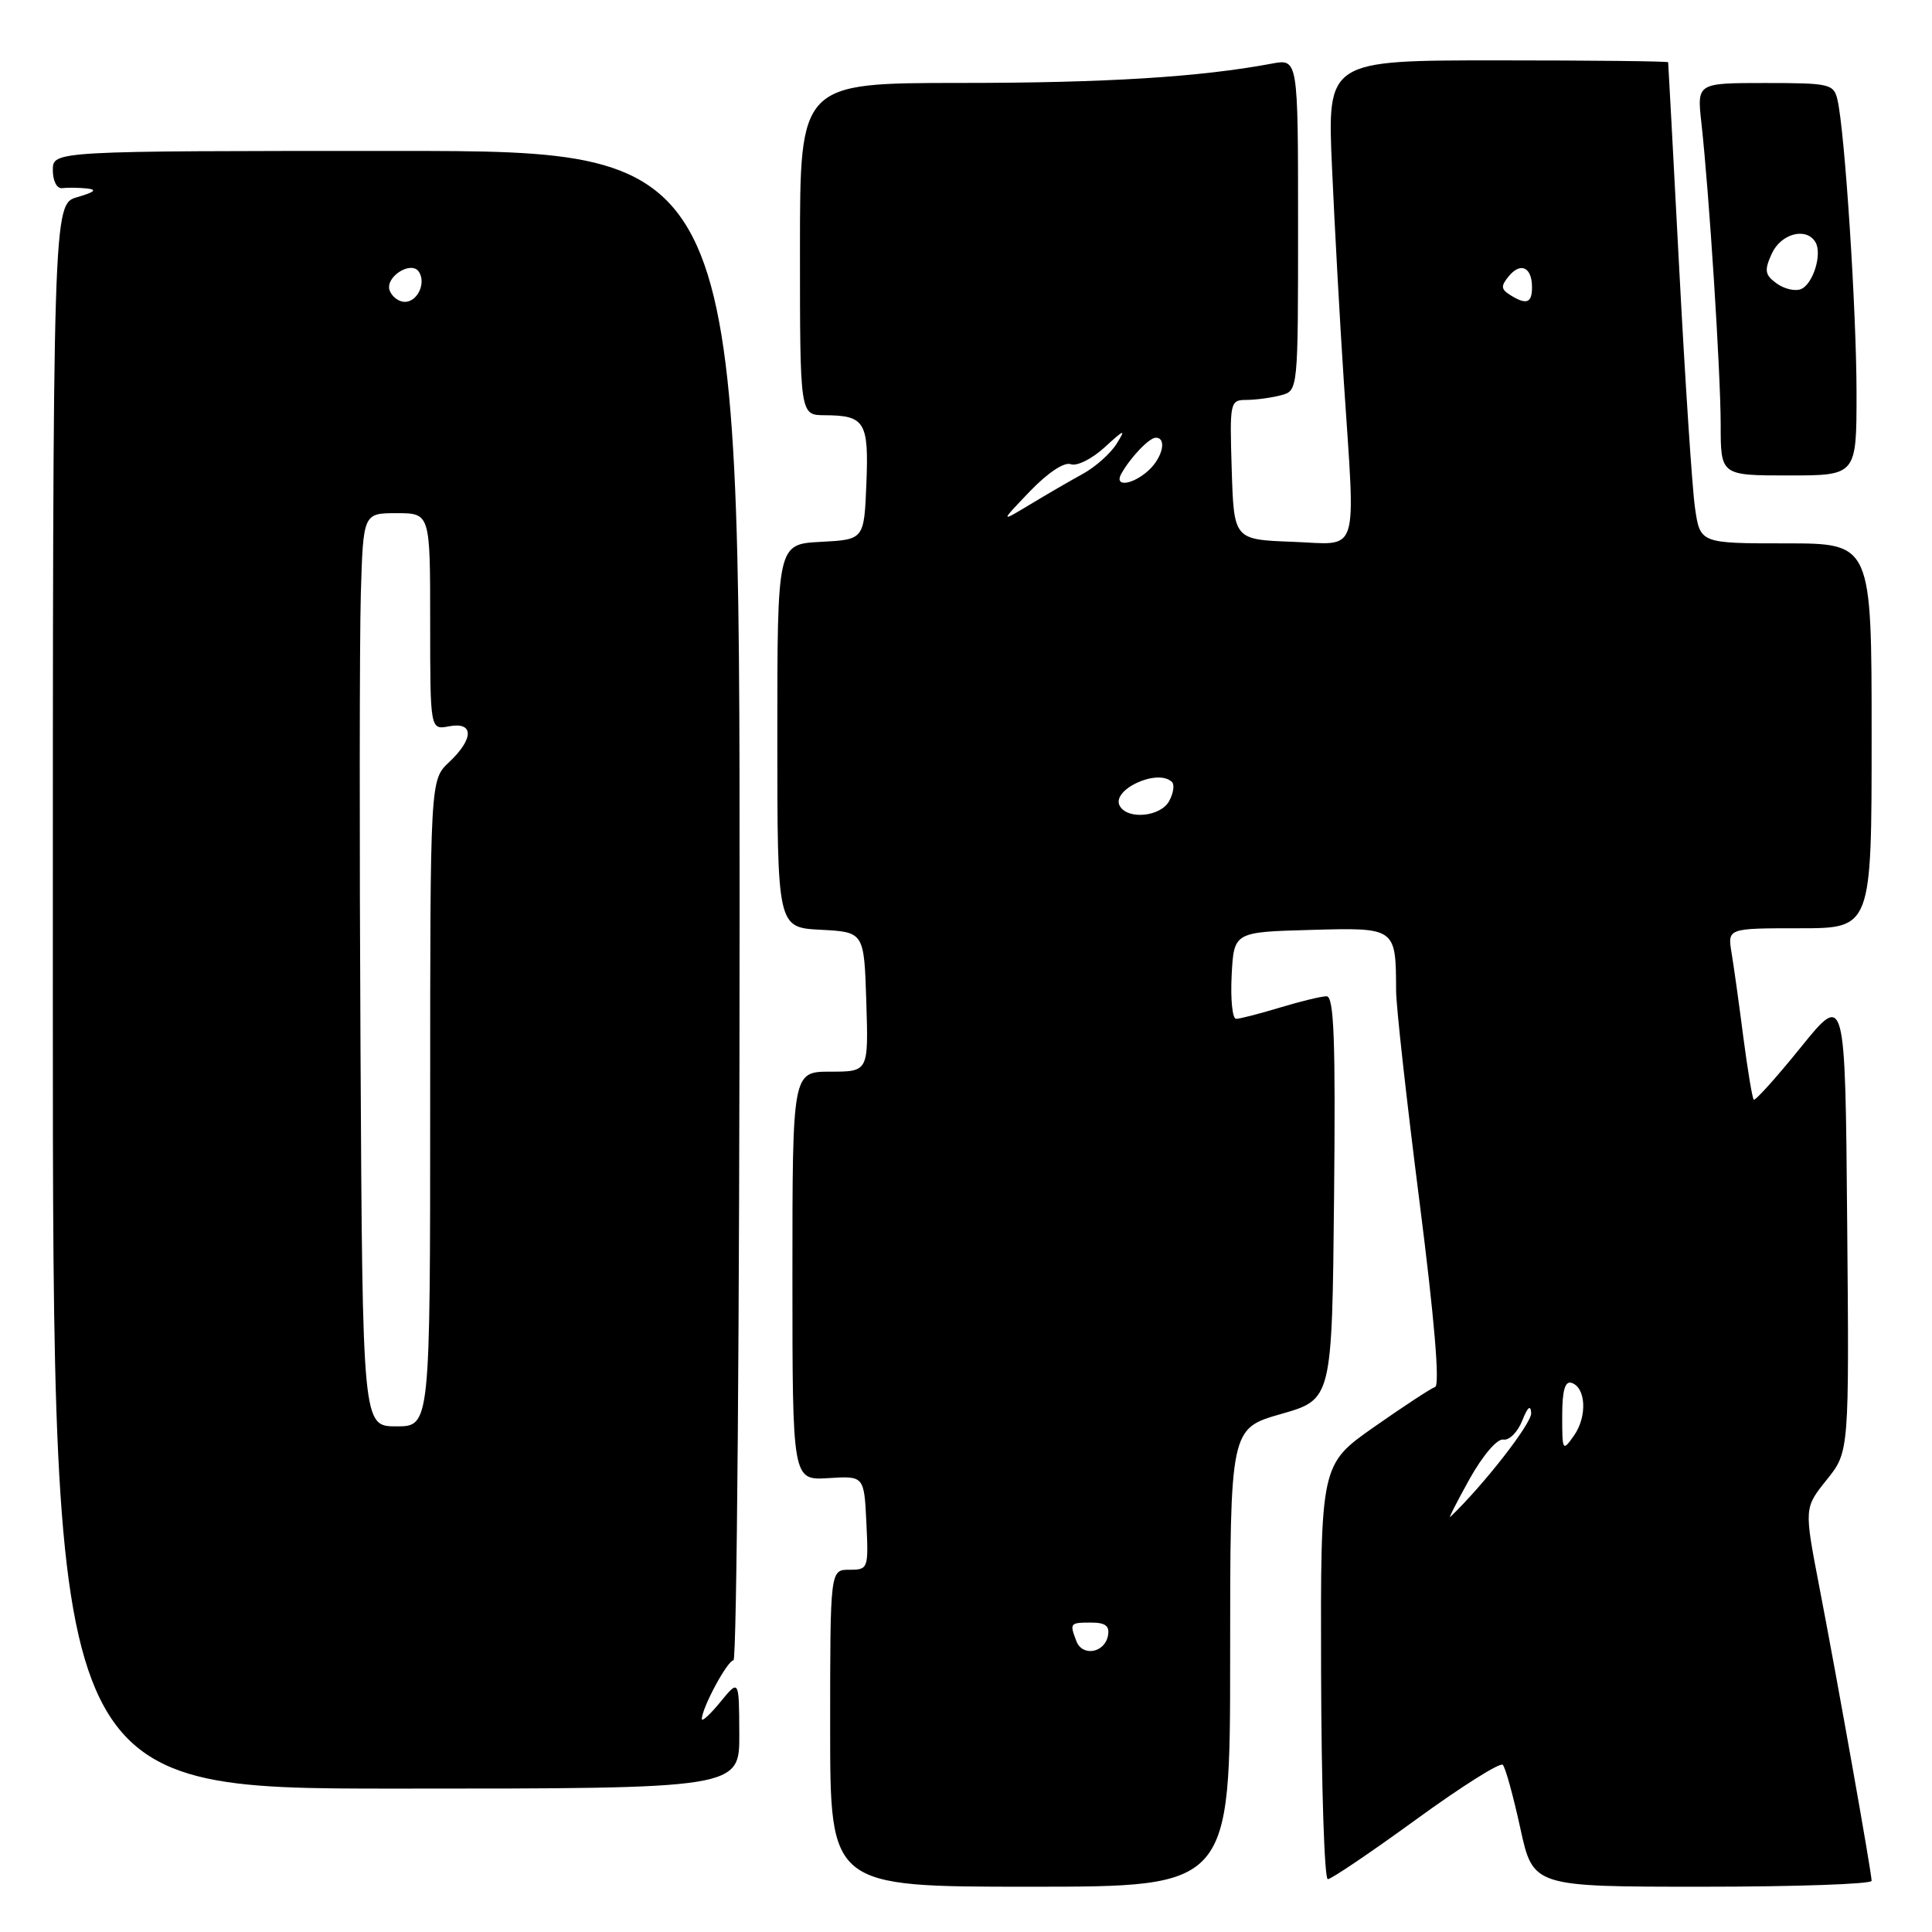<?xml version="1.0" encoding="UTF-8" standalone="no"?>
<!DOCTYPE svg PUBLIC "-//W3C//DTD SVG 1.1//EN" "http://www.w3.org/Graphics/SVG/1.1/DTD/svg11.dtd" >
<svg xmlns="http://www.w3.org/2000/svg" xmlns:xlink="http://www.w3.org/1999/xlink" version="1.1" viewBox="0 0 256 256">
 <g >
 <path fill="currentColor"
d=" M 163.00 219.64 C 163.00 189.29 163.00 189.29 169.75 187.36 C 176.50 185.43 176.50 185.43 176.77 158.71 C 176.98 137.68 176.76 132.00 175.77 132.01 C 175.07 132.02 172.29 132.69 169.59 133.51 C 166.89 134.33 164.28 135.00 163.79 135.00 C 163.30 135.00 163.04 132.41 163.20 129.25 C 163.50 123.50 163.50 123.50 173.62 123.22 C 184.99 122.90 184.96 122.88 184.99 131.25 C 184.99 133.31 186.39 145.89 188.09 159.22 C 190.07 174.76 190.81 183.56 190.16 183.78 C 189.60 183.97 185.96 186.36 182.06 189.09 C 174.98 194.06 174.98 194.06 175.05 221.53 C 175.09 236.64 175.49 249.00 175.94 249.00 C 176.40 249.00 181.66 245.44 187.63 241.10 C 193.61 236.75 198.78 233.48 199.13 233.85 C 199.48 234.21 200.52 237.99 201.45 242.25 C 203.14 250.00 203.14 250.00 225.57 250.00 C 237.91 250.00 248.00 249.65 248.00 249.22 C 248.00 248.16 243.48 222.74 241.05 210.16 C 239.06 199.81 239.06 199.81 242.04 196.09 C 245.03 192.38 245.03 192.38 244.76 161.94 C 244.50 131.50 244.50 131.50 238.61 138.78 C 235.38 142.78 232.57 145.90 232.38 145.71 C 232.19 145.52 231.57 141.79 231.00 137.43 C 230.44 133.07 229.74 128.04 229.44 126.25 C 228.91 123.00 228.91 123.00 238.45 123.00 C 248.00 123.00 248.00 123.00 248.00 97.50 C 248.00 72.00 248.00 72.00 236.64 72.00 C 225.27 72.00 225.27 72.00 224.59 67.25 C 224.22 64.64 223.28 50.35 222.50 35.50 C 221.72 20.65 221.06 8.39 221.04 8.25 C 221.02 8.11 210.84 8.00 198.43 8.00 C 175.86 8.00 175.86 8.00 176.50 22.25 C 176.85 30.09 177.55 42.80 178.06 50.50 C 179.62 74.17 180.27 72.13 171.25 71.79 C 163.50 71.50 163.50 71.50 163.21 62.25 C 162.93 53.20 162.97 53.00 165.21 52.99 C 166.47 52.98 168.51 52.70 169.75 52.37 C 172.00 51.77 172.00 51.74 172.00 29.77 C 172.00 7.78 172.00 7.78 168.52 8.43 C 159.02 10.21 146.56 10.99 127.25 10.99 C 106.00 11.00 106.00 11.00 106.00 33.00 C 106.00 55.00 106.00 55.00 109.25 55.02 C 114.61 55.04 115.13 55.88 114.80 64.09 C 114.50 71.50 114.50 71.50 108.75 71.80 C 103.00 72.10 103.00 72.10 103.00 97.50 C 103.00 122.90 103.00 122.90 108.75 123.20 C 114.50 123.50 114.50 123.50 114.79 132.75 C 115.08 142.00 115.08 142.00 110.04 142.00 C 105.00 142.00 105.00 142.00 105.00 169.08 C 105.00 196.15 105.00 196.15 109.75 195.86 C 114.50 195.56 114.50 195.56 114.80 201.78 C 115.09 207.86 115.04 208.00 112.55 208.00 C 110.00 208.00 110.00 208.00 110.00 229.00 C 110.00 250.00 110.00 250.00 136.50 250.00 C 163.00 250.00 163.00 250.00 163.00 219.64 Z  M 97.96 229.75 C 97.93 222.50 97.93 222.50 95.47 225.50 C 94.12 227.15 93.01 228.18 93.00 227.78 C 92.99 226.33 96.40 220.00 97.19 220.00 C 97.63 220.00 98.00 175.00 98.00 120.00 C 98.00 20.00 98.00 20.00 52.50 20.00 C 7.00 20.00 7.00 20.00 7.00 22.54 C 7.00 24.00 7.54 25.02 8.25 24.93 C 8.94 24.84 10.40 24.86 11.50 24.97 C 12.92 25.12 12.55 25.45 10.25 26.12 C 7.00 27.06 7.00 27.06 7.00 132.03 C 7.00 237.00 7.00 237.00 52.50 237.00 C 98.00 237.00 98.00 237.00 97.96 229.75 Z  M 246.00 52.15 C 246.00 41.31 244.46 17.51 243.48 13.25 C 242.99 11.12 242.48 11.00 233.91 11.00 C 224.86 11.00 224.86 11.00 225.44 16.25 C 226.48 25.61 227.99 49.32 228.00 56.25 C 228.00 63.00 228.00 63.00 237.00 63.00 C 246.00 63.00 246.00 63.00 246.00 52.15 Z  M 142.63 217.47 C 141.71 215.07 141.77 215.00 144.57 215.00 C 146.48 215.00 147.06 215.45 146.81 216.74 C 146.37 219.03 143.42 219.54 142.63 217.47 Z  M 194.71 196.00 C 196.48 192.84 198.38 190.61 199.20 190.75 C 199.98 190.89 201.10 189.76 201.70 188.25 C 202.42 186.43 202.82 186.09 202.89 187.24 C 202.98 188.58 196.57 196.80 192.17 201.00 C 191.88 201.28 193.03 199.03 194.71 196.00 Z  M 207.00 187.64 C 207.00 184.24 207.37 182.95 208.25 183.24 C 210.15 183.87 210.33 187.70 208.57 190.21 C 207.05 192.37 207.00 192.29 207.00 187.64 Z  M 148.41 106.85 C 147.08 104.70 153.41 101.74 155.30 103.63 C 155.65 103.98 155.48 105.10 154.93 106.13 C 153.83 108.19 149.53 108.66 148.41 106.85 Z  M 136.47 65.10 C 138.85 62.63 141.03 61.18 141.89 61.51 C 142.68 61.81 144.69 60.81 146.36 59.28 C 149.02 56.84 149.22 56.79 147.95 58.81 C 147.15 60.09 145.15 61.87 143.50 62.78 C 141.85 63.68 138.70 65.51 136.50 66.84 C 132.50 69.25 132.50 69.25 136.47 65.10 Z  M 148.59 62.75 C 149.85 60.53 152.29 58.00 153.15 58.00 C 154.65 58.00 154.05 60.64 152.17 62.35 C 150.02 64.29 147.56 64.57 148.59 62.75 Z  M 200.06 39.06 C 198.88 38.31 198.86 37.88 199.93 36.59 C 201.50 34.69 203.00 35.41 203.00 38.06 C 203.00 40.19 202.25 40.44 200.06 39.06 Z  M 47.77 139.25 C 47.62 111.89 47.64 84.66 47.81 78.75 C 48.13 68.00 48.13 68.00 52.56 68.00 C 57.00 68.00 57.00 68.00 57.00 82.36 C 57.00 96.72 57.00 96.72 59.50 96.24 C 62.81 95.61 62.81 97.89 59.50 101.00 C 57.00 103.35 57.00 103.35 57.00 146.17 C 57.00 189.00 57.00 189.00 52.52 189.00 C 48.04 189.00 48.04 189.00 47.77 139.25 Z  M 51.64 38.52 C 50.95 36.71 54.53 34.43 55.53 36.05 C 56.47 37.56 55.30 40.00 53.64 40.00 C 52.85 40.00 51.96 39.33 51.64 38.52 Z  M 235.39 37.54 C 233.85 36.42 233.76 35.83 234.77 33.61 C 235.98 30.96 239.30 30.06 240.54 32.06 C 241.50 33.61 240.24 37.69 238.61 38.32 C 237.83 38.62 236.38 38.27 235.39 37.54 Z "/>
</g>
</svg>